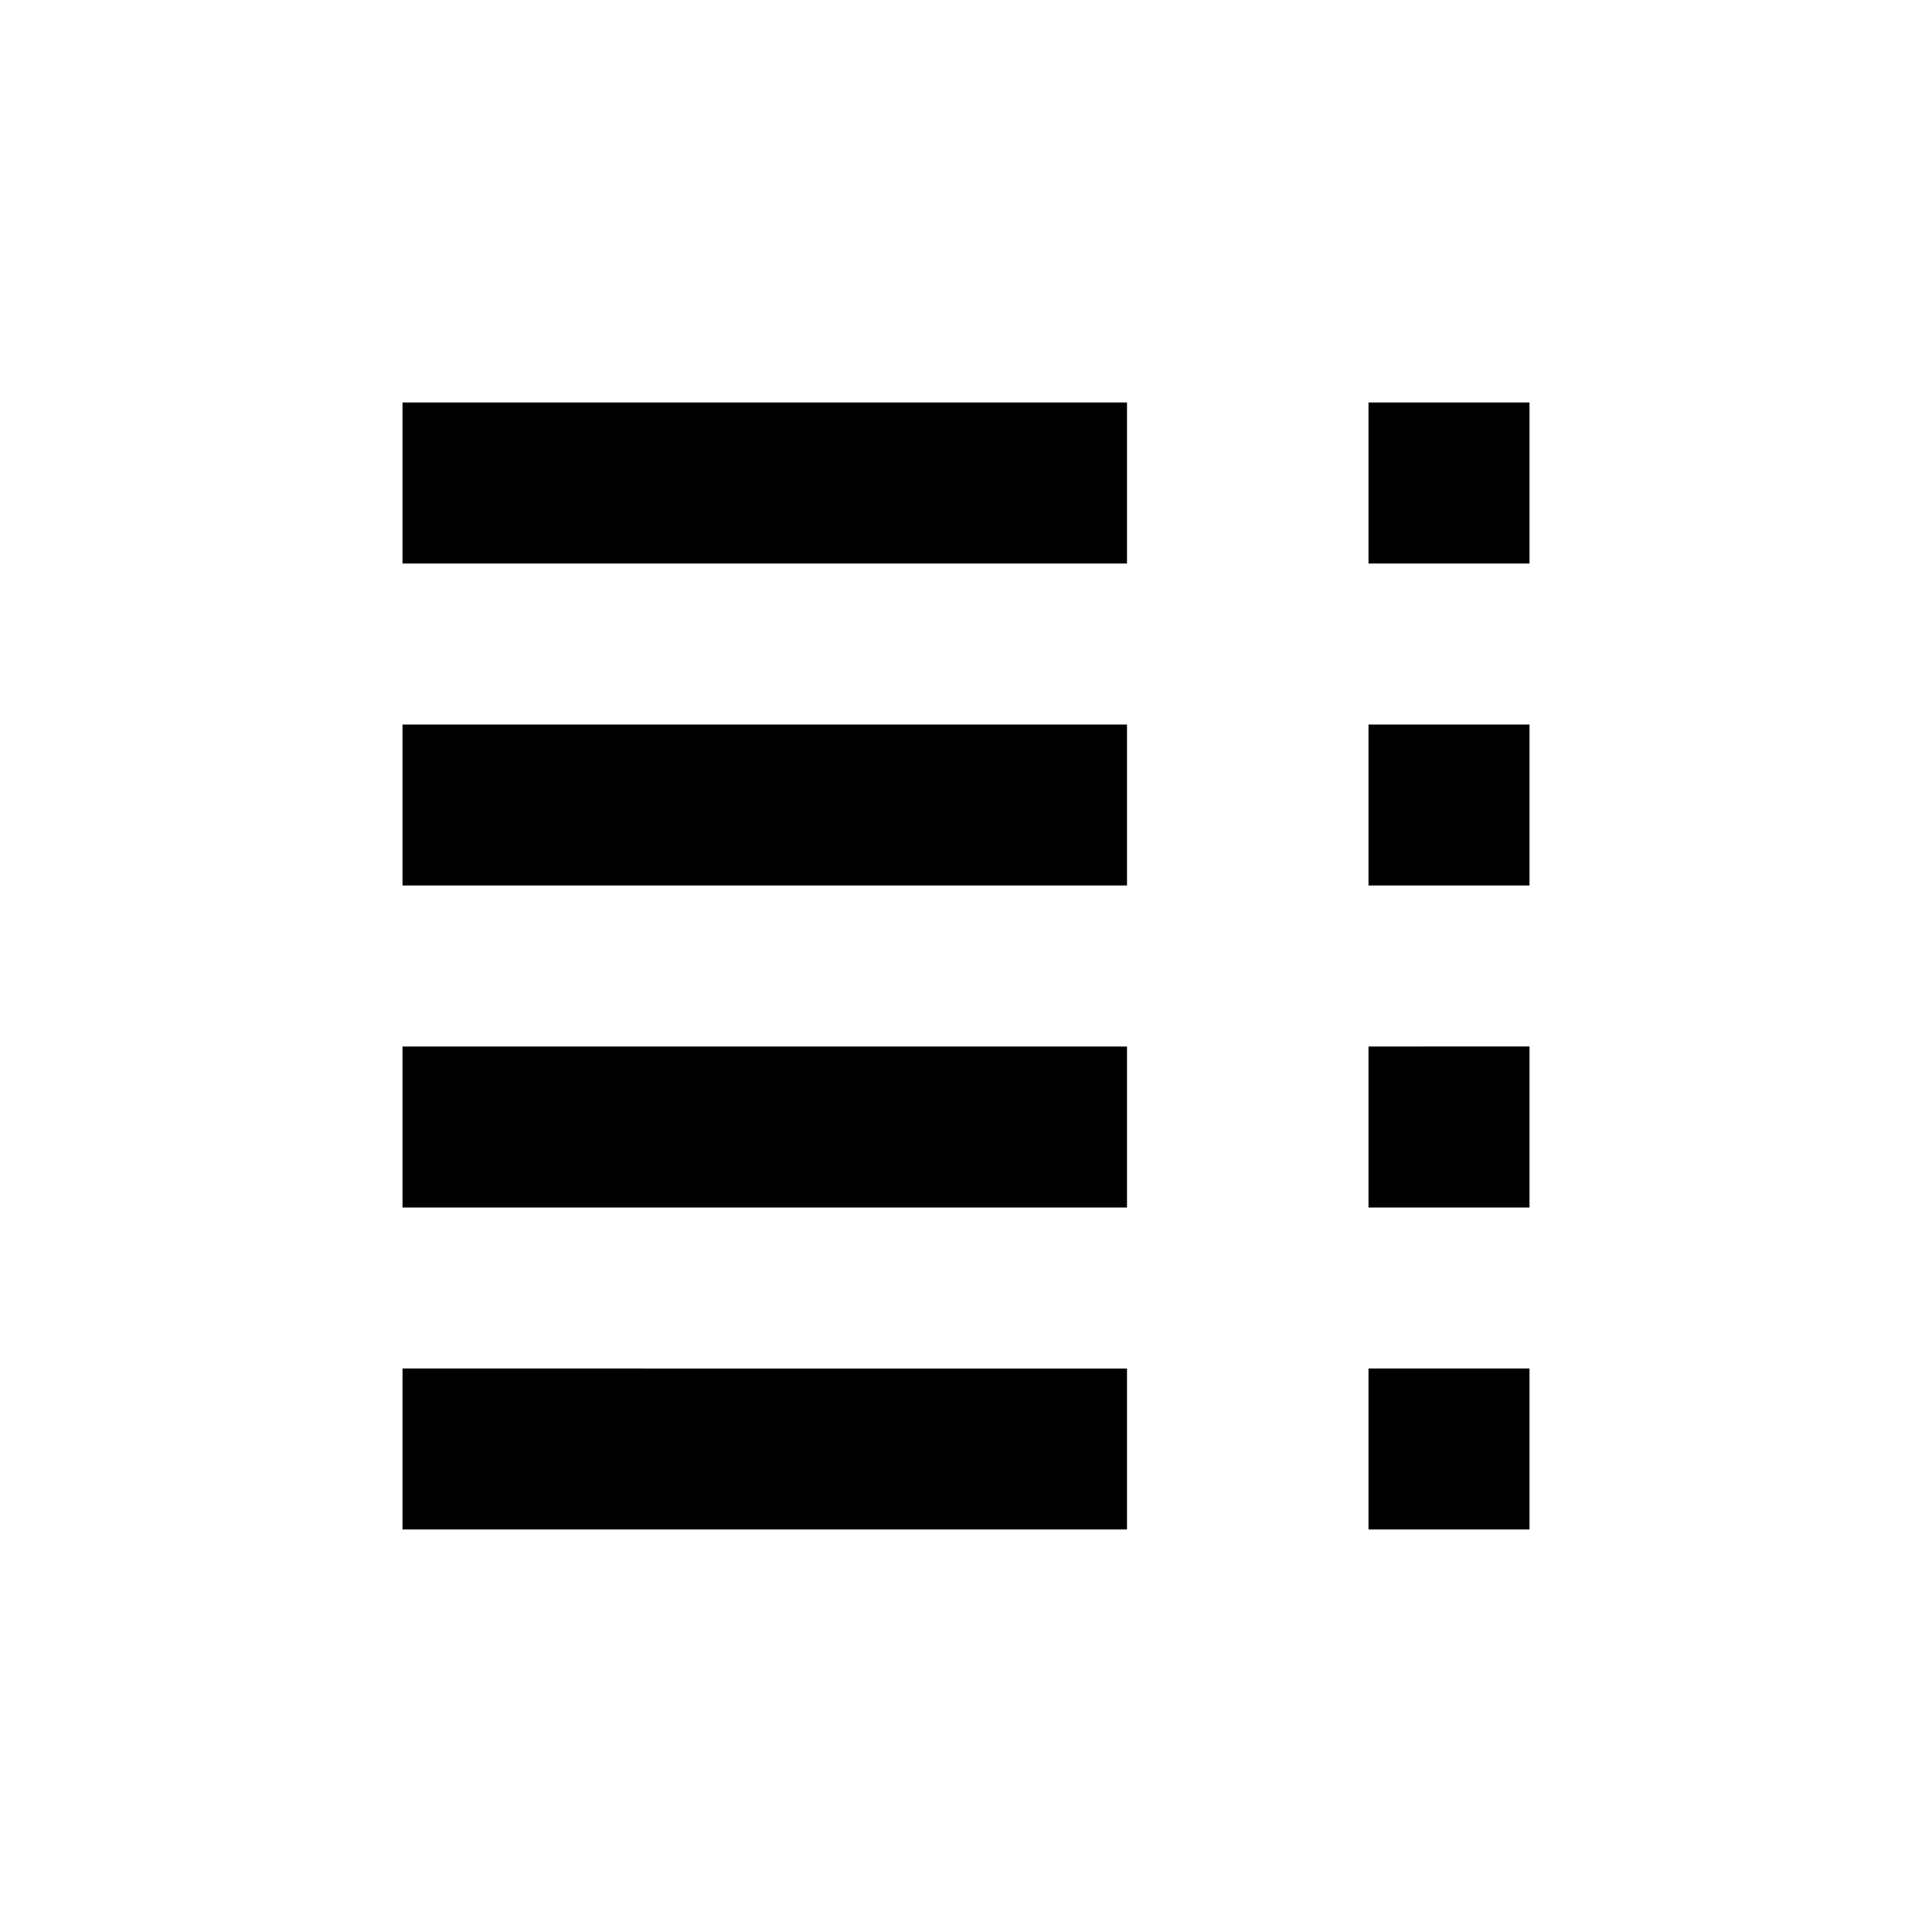 <svg xmlns="http://www.w3.org/2000/svg" viewBox="0 0 24 24"><title>iconoteka_table_of_content__toc_content_b_a</title><g id="Clear_3" data-name="Clear 3"><path d="M14,13H5v2h9Zm0,4H5v2h9Zm0-8H5v2h9ZM5,5V7h9V5ZM19,17H17v2h2Zm0-4H17v2h2Zm0-8H17V7h2Zm0,4H17v2h2Z"/></g></svg>